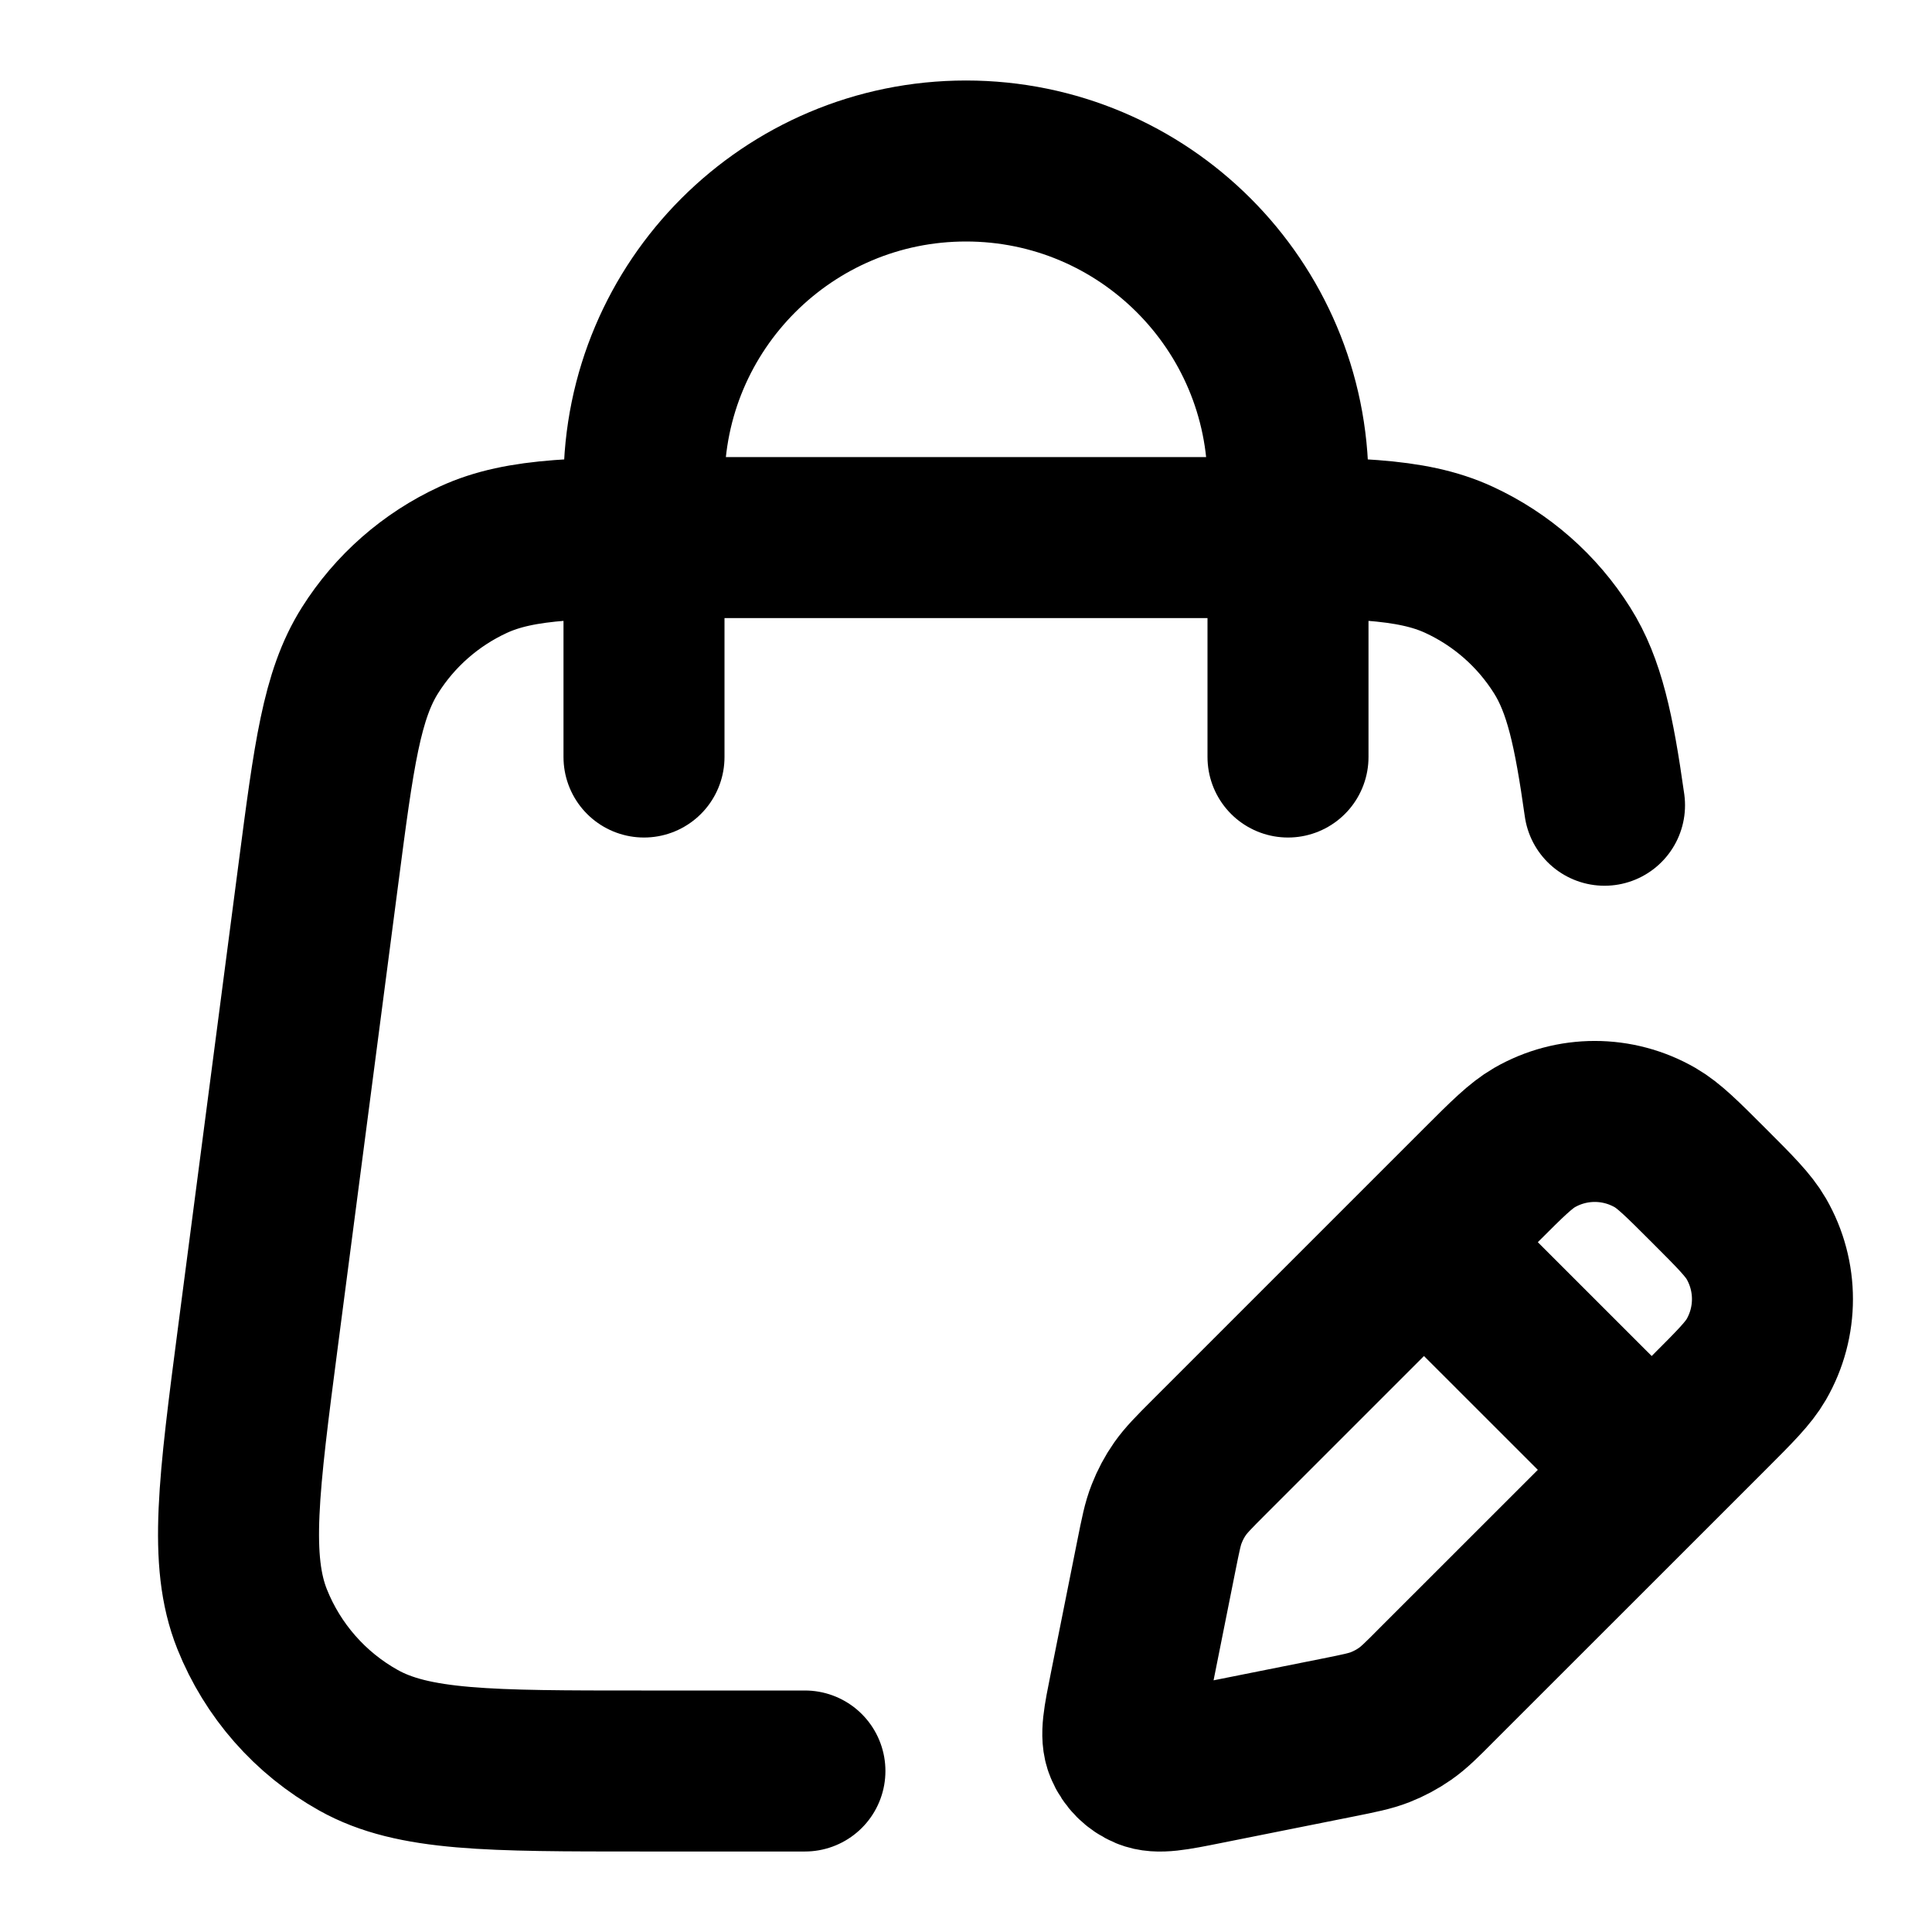 <svg width="24" height="24" viewBox="0 0 24 24" fill="none" xmlns="http://www.w3.org/2000/svg">
<path d="M19.932 10.003C19.8 9.068 19.681 8.517 19.405 8.079C19.096 7.588 18.651 7.197 18.124 6.954C17.526 6.678 16.779 6.678 15.286 6.678H8.715C7.222 6.678 6.476 6.678 5.878 6.954C5.351 7.197 4.905 7.588 4.596 8.079C4.245 8.636 4.148 9.376 3.955 10.857L3.208 16.579C2.964 18.451 2.842 19.387 3.132 20.114C3.387 20.752 3.853 21.283 4.453 21.618C5.135 22 6.08 22 7.968 22H9.999M16 9.404V6C16 3.791 14.209 2 12 2C9.791 2 8 3.791 8 6V9.404M17.689 15.431L18.396 14.724C18.725 14.395 18.89 14.231 19.061 14.132C19.525 13.864 20.096 13.864 20.561 14.132C20.732 14.231 20.896 14.395 21.225 14.724C21.554 15.053 21.718 15.217 21.817 15.388C22.085 15.852 22.085 16.424 21.817 16.888C21.718 17.059 21.554 17.223 21.225 17.552L20.518 18.259M17.689 15.431L15.021 18.099C14.83 18.29 14.735 18.386 14.659 18.494C14.591 18.591 14.536 18.695 14.493 18.805C14.444 18.928 14.418 19.061 14.365 19.325L14.036 20.972C13.957 21.365 13.917 21.562 13.976 21.702C14.026 21.825 14.124 21.922 14.246 21.973C14.387 22.031 14.583 21.992 14.977 21.913L16.623 21.584C16.888 21.531 17.02 21.504 17.144 21.456C17.253 21.413 17.358 21.357 17.454 21.29C17.563 21.214 17.659 21.119 17.849 20.927L20.518 18.259M17.689 15.431L20.518 18.259" stroke="currentColor" stroke-width="2" stroke-linecap="round"/>
</svg>
